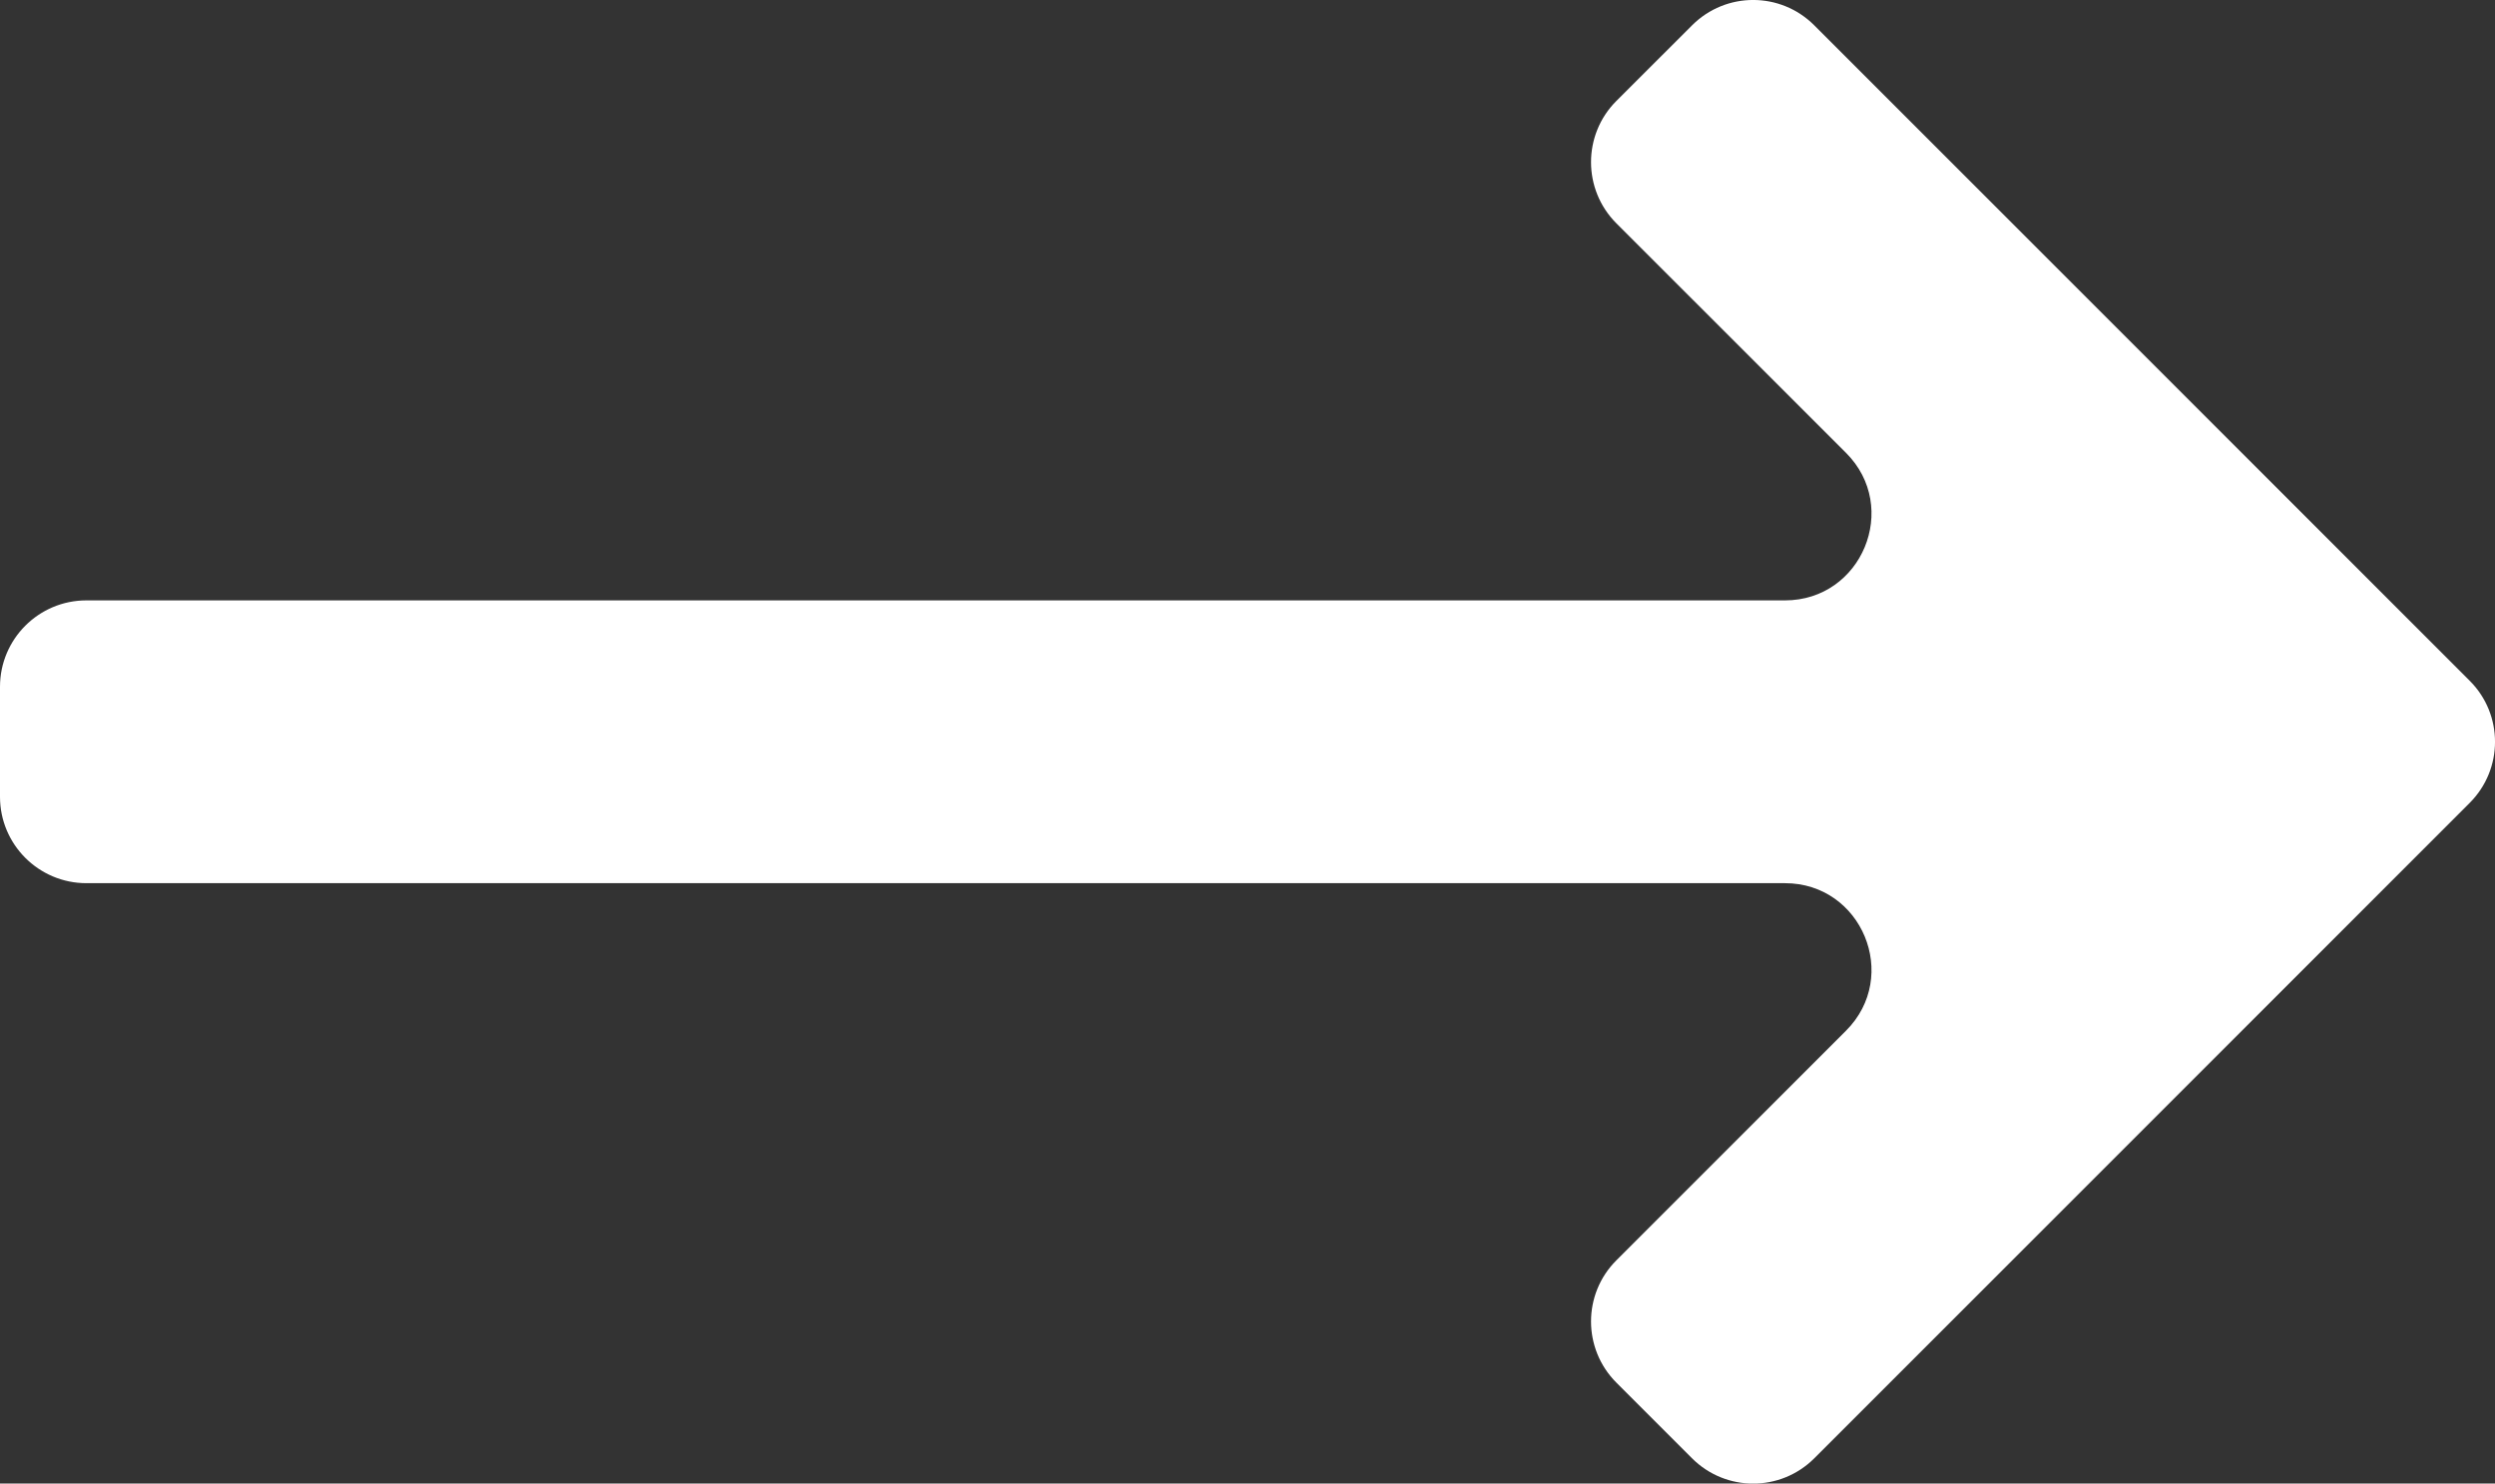 <svg width="28.877" height="17.171" viewBox="0 0 28.877 17.171" fill="none" xmlns="http://www.w3.org/2000/svg" xmlns:xlink="http://www.w3.org/1999/xlink">
	<rect x="0" y="0" width="28.877" height="17.171" fill="#333333" stroke="none"/>
	<desc>
			Created with Pixso.
	</desc>
	<defs/>
	<path id="path" d="M20.659 10.222L1 10.222C0.448 10.222 0 9.774 0 9.222L0 7.949C0 7.397 0.448 6.949 1 6.949L20.659 6.949C21.549 6.949 21.996 5.872 21.366 5.242L18.707 2.584C18.317 2.193 18.317 1.56 18.707 1.169L19.584 0.293C19.975 -0.098 20.607 -0.098 20.998 0.293L28.584 7.879C28.975 8.269 28.975 8.902 28.584 9.293L20.998 16.879C20.607 17.269 19.975 17.269 19.584 16.879L18.707 16.002C18.317 15.611 18.317 14.978 18.707 14.588L21.366 11.929C21.996 11.299 21.549 10.222 20.659 10.222Z" fill-rule="nonzero" fill="#FFFFFF"/>
</svg>
